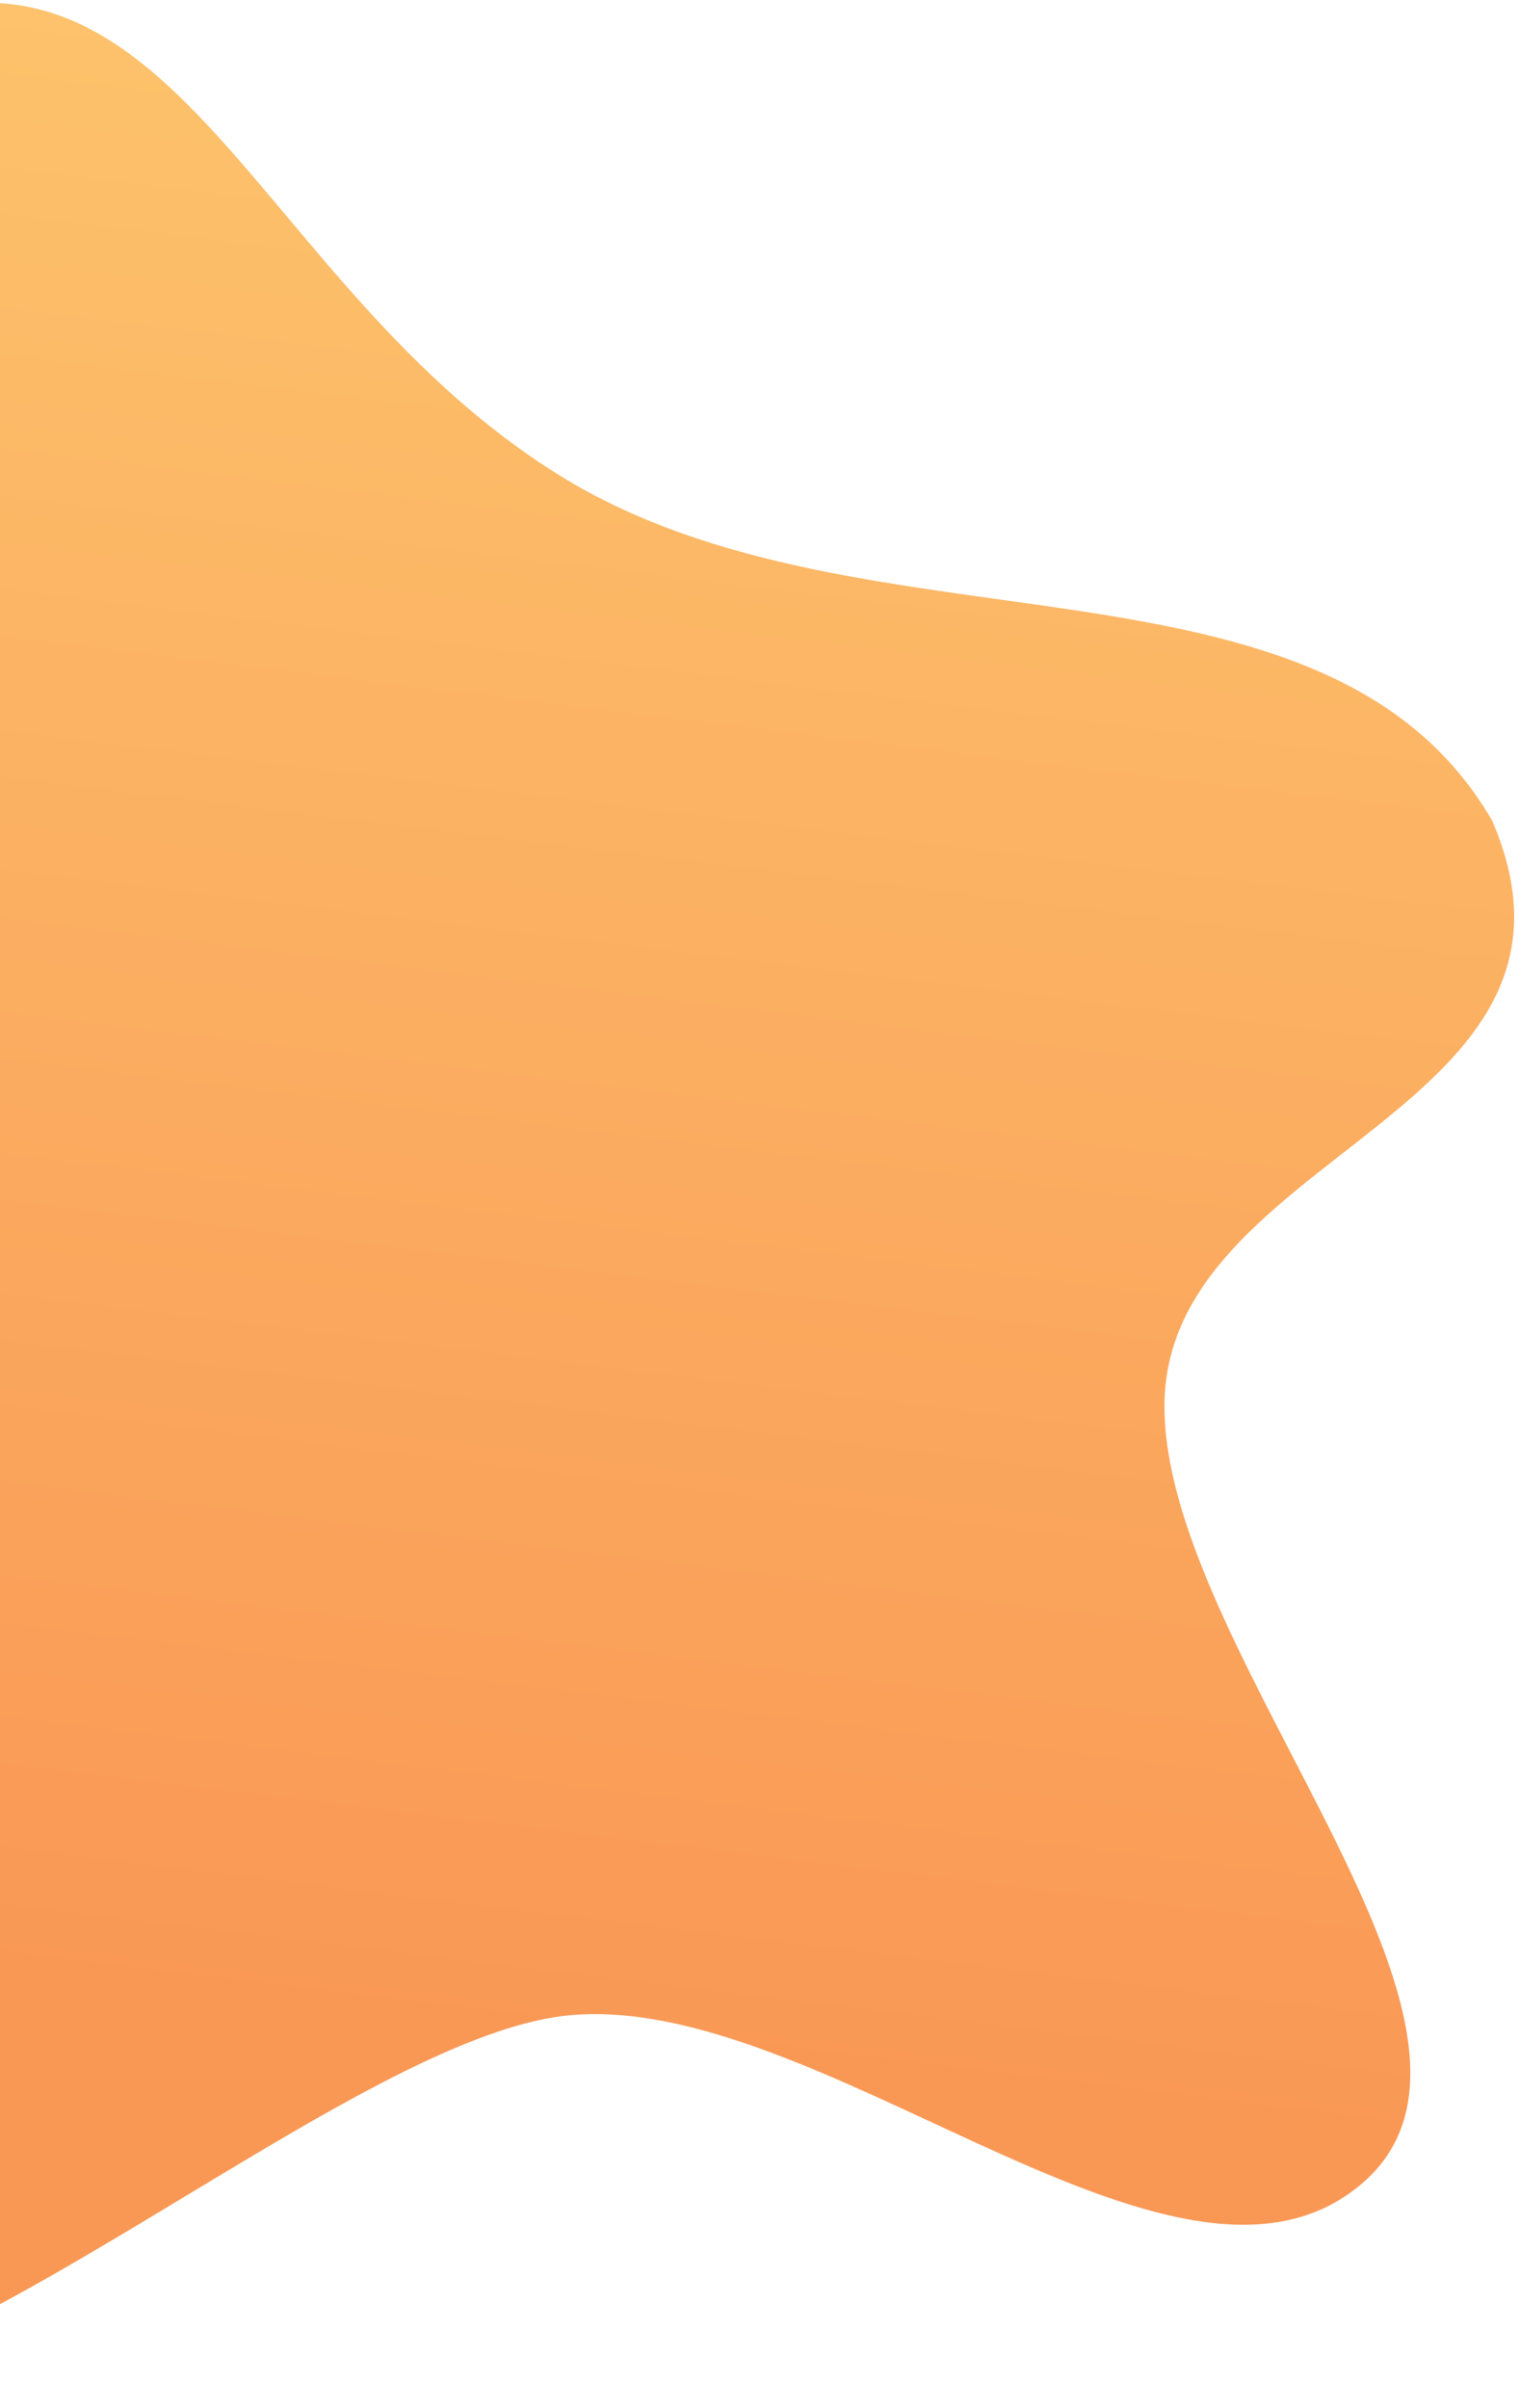 <svg width="231" height="366" viewBox="0 0 231 366" fill="none" xmlns="http://www.w3.org/2000/svg">
<path fill-rule="evenodd" clip-rule="evenodd" d="M-50.759 364.268C-94.002 353.596 -78.347 264.977 -111.905 236.717C-152.151 202.824 -207.139 195.257 -199.226 151.253C-191.149 106.336 -133.949 133.75 -100.042 101.859C-68.435 72.131 -61.724 21.943 -19.284 4.227C26.717 -14.976 38.289 43.205 85.072 72.243C131.585 101.113 201.388 80.729 226.934 124.763C245.975 169.168 176.989 175.066 177.08 213.836C177.171 252.697 237.888 312.097 204.381 333.928C175.665 352.638 123.936 302.817 86.633 306.305C51.567 309.584 -15.053 373.08 -50.759 364.268Z" fill="url(#paint0_linear)" fill-opacity="0.75"/>
<defs>
<linearGradient id="paint0_linear" x1="15.82" y1="-11.992" x2="-22.091" y2="299.132" gradientUnits="userSpaceOnUse">
<stop stop-color="#FCB03B"/>
<stop offset="1" stop-color="#F7751C"/>
</linearGradient>
</defs>
</svg>
